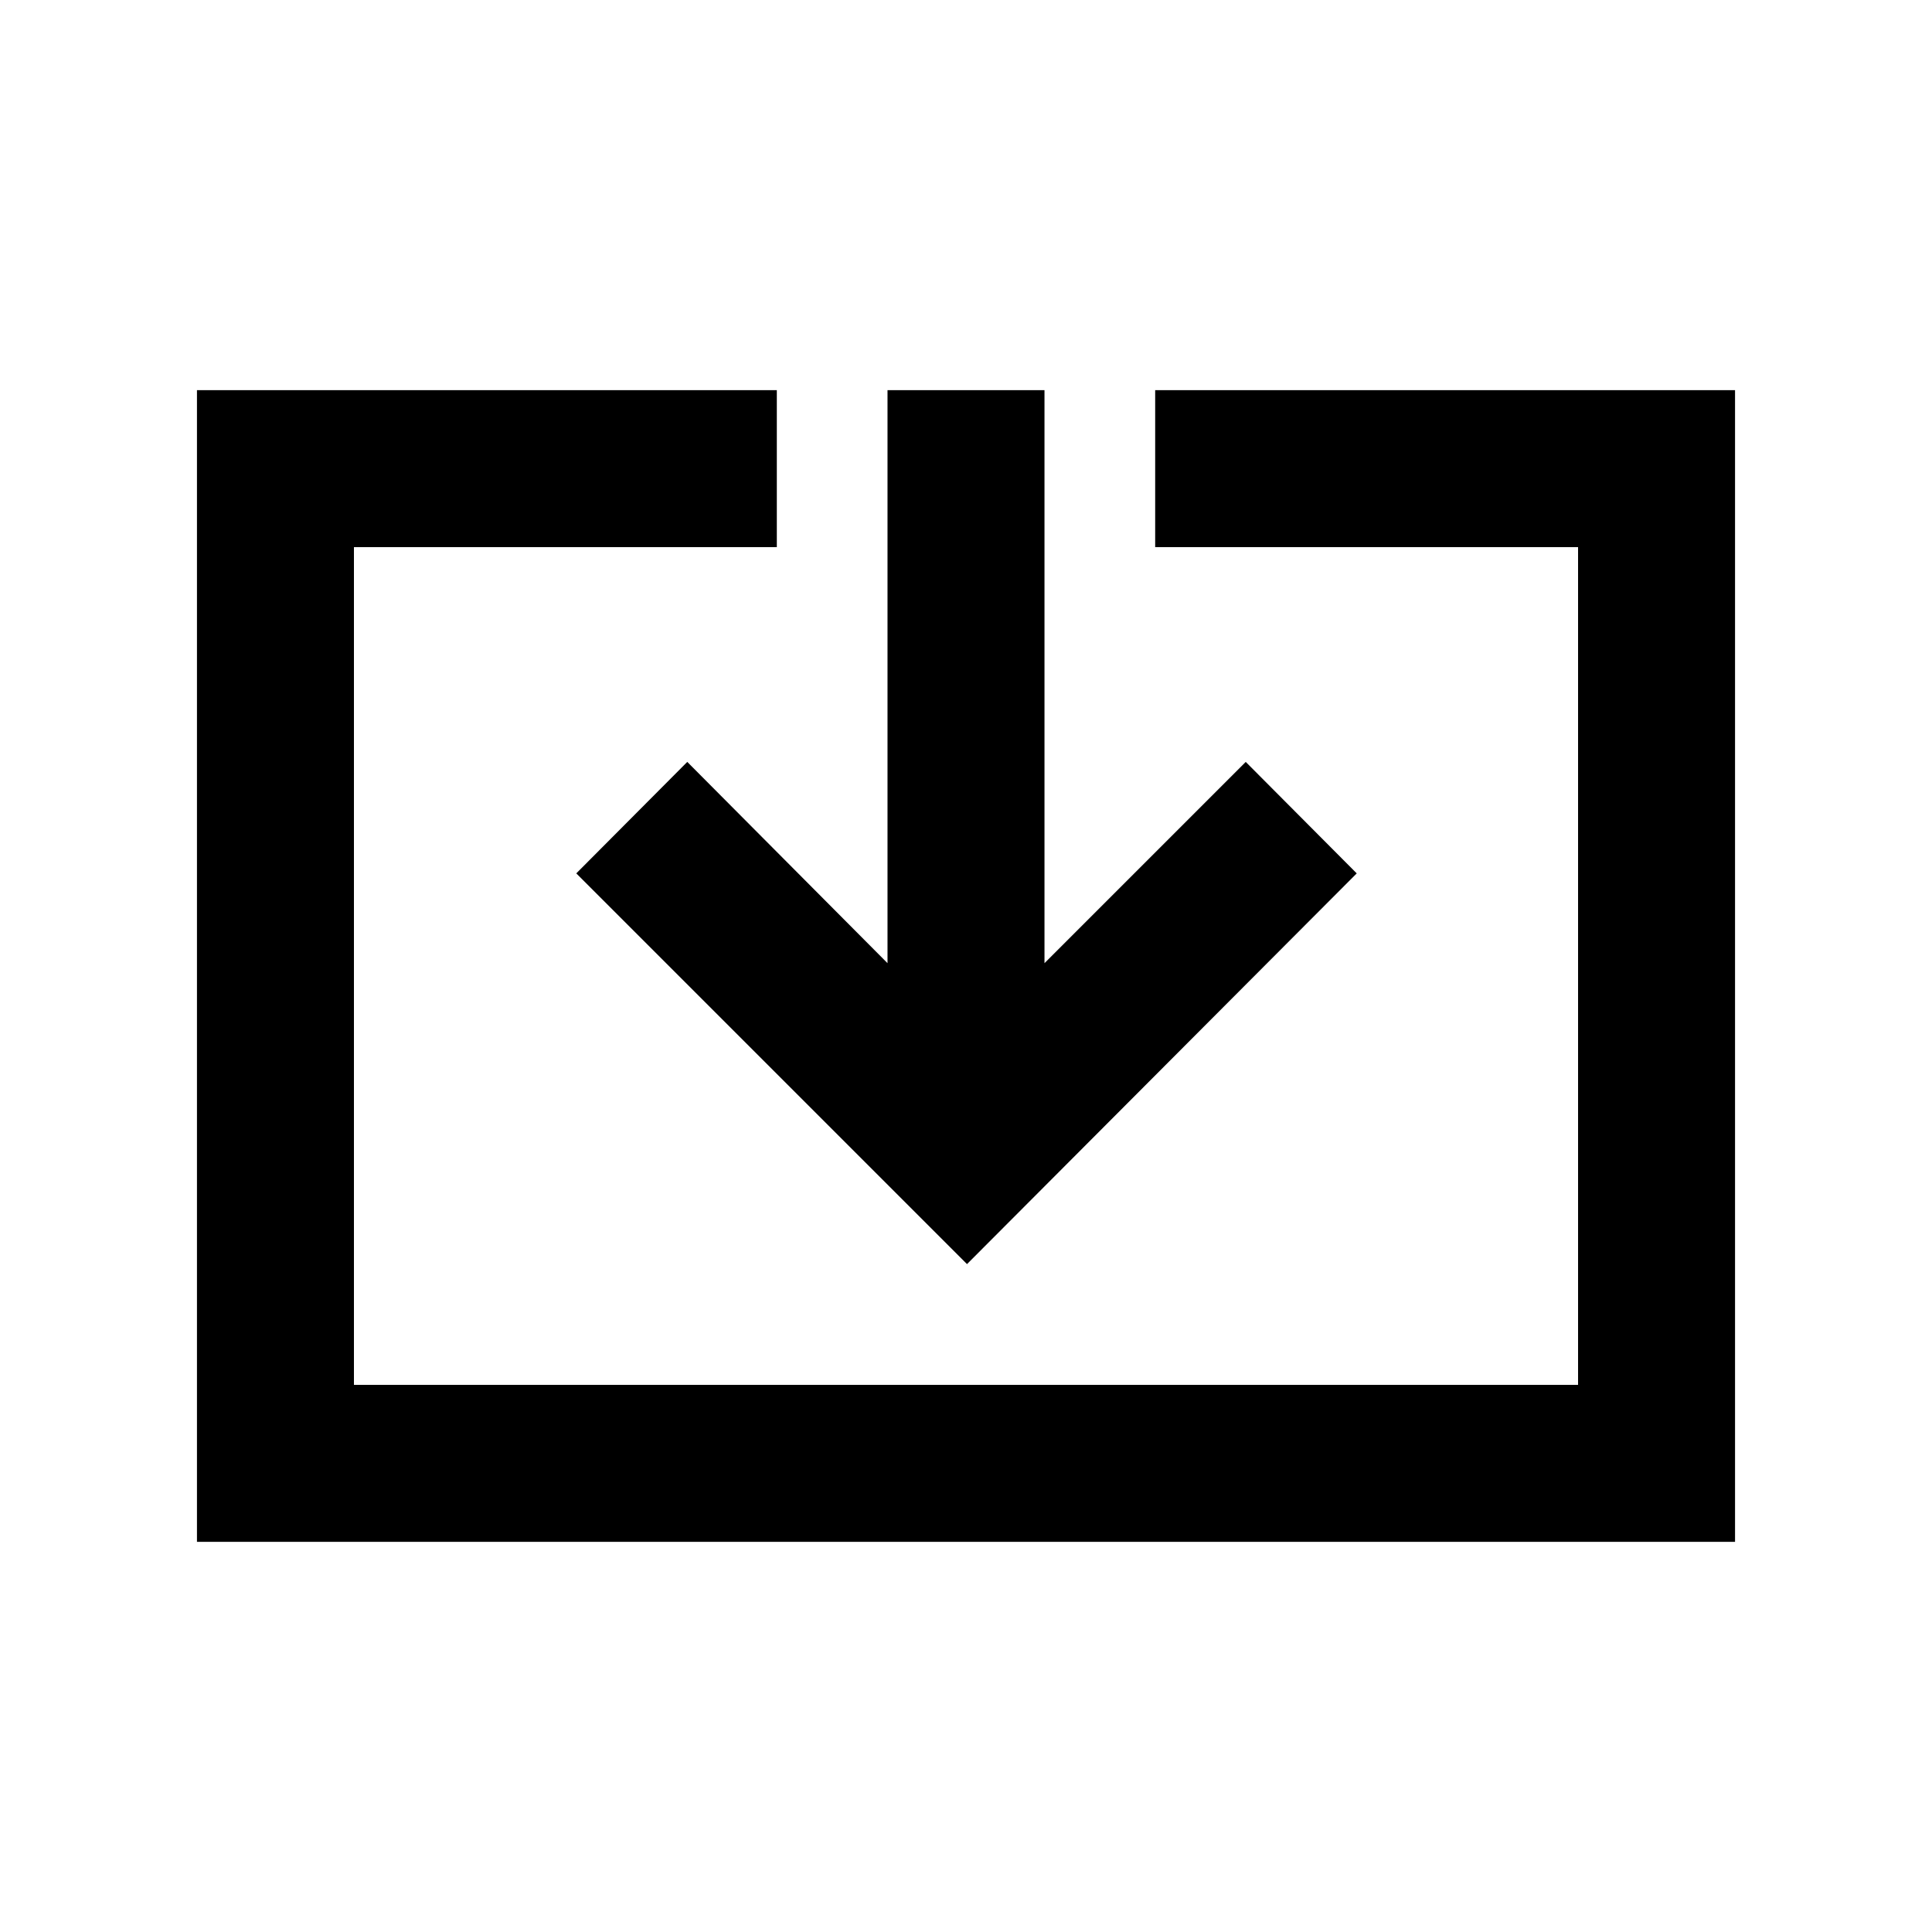 <svg xmlns="http://www.w3.org/2000/svg" height="20" viewBox="0 -960 960 960" width="20"><path d="M97.87-193.87v-572.26H386v78H175.87v416.26h608.26v-416.26H574v-78h288.13v572.26H97.87Zm382.63-138L286.35-526.02l55.15-55.39 99.5 100v-284.72h78v284.72l100-100 55.15 55.39L480.5-331.87Z"/></svg>